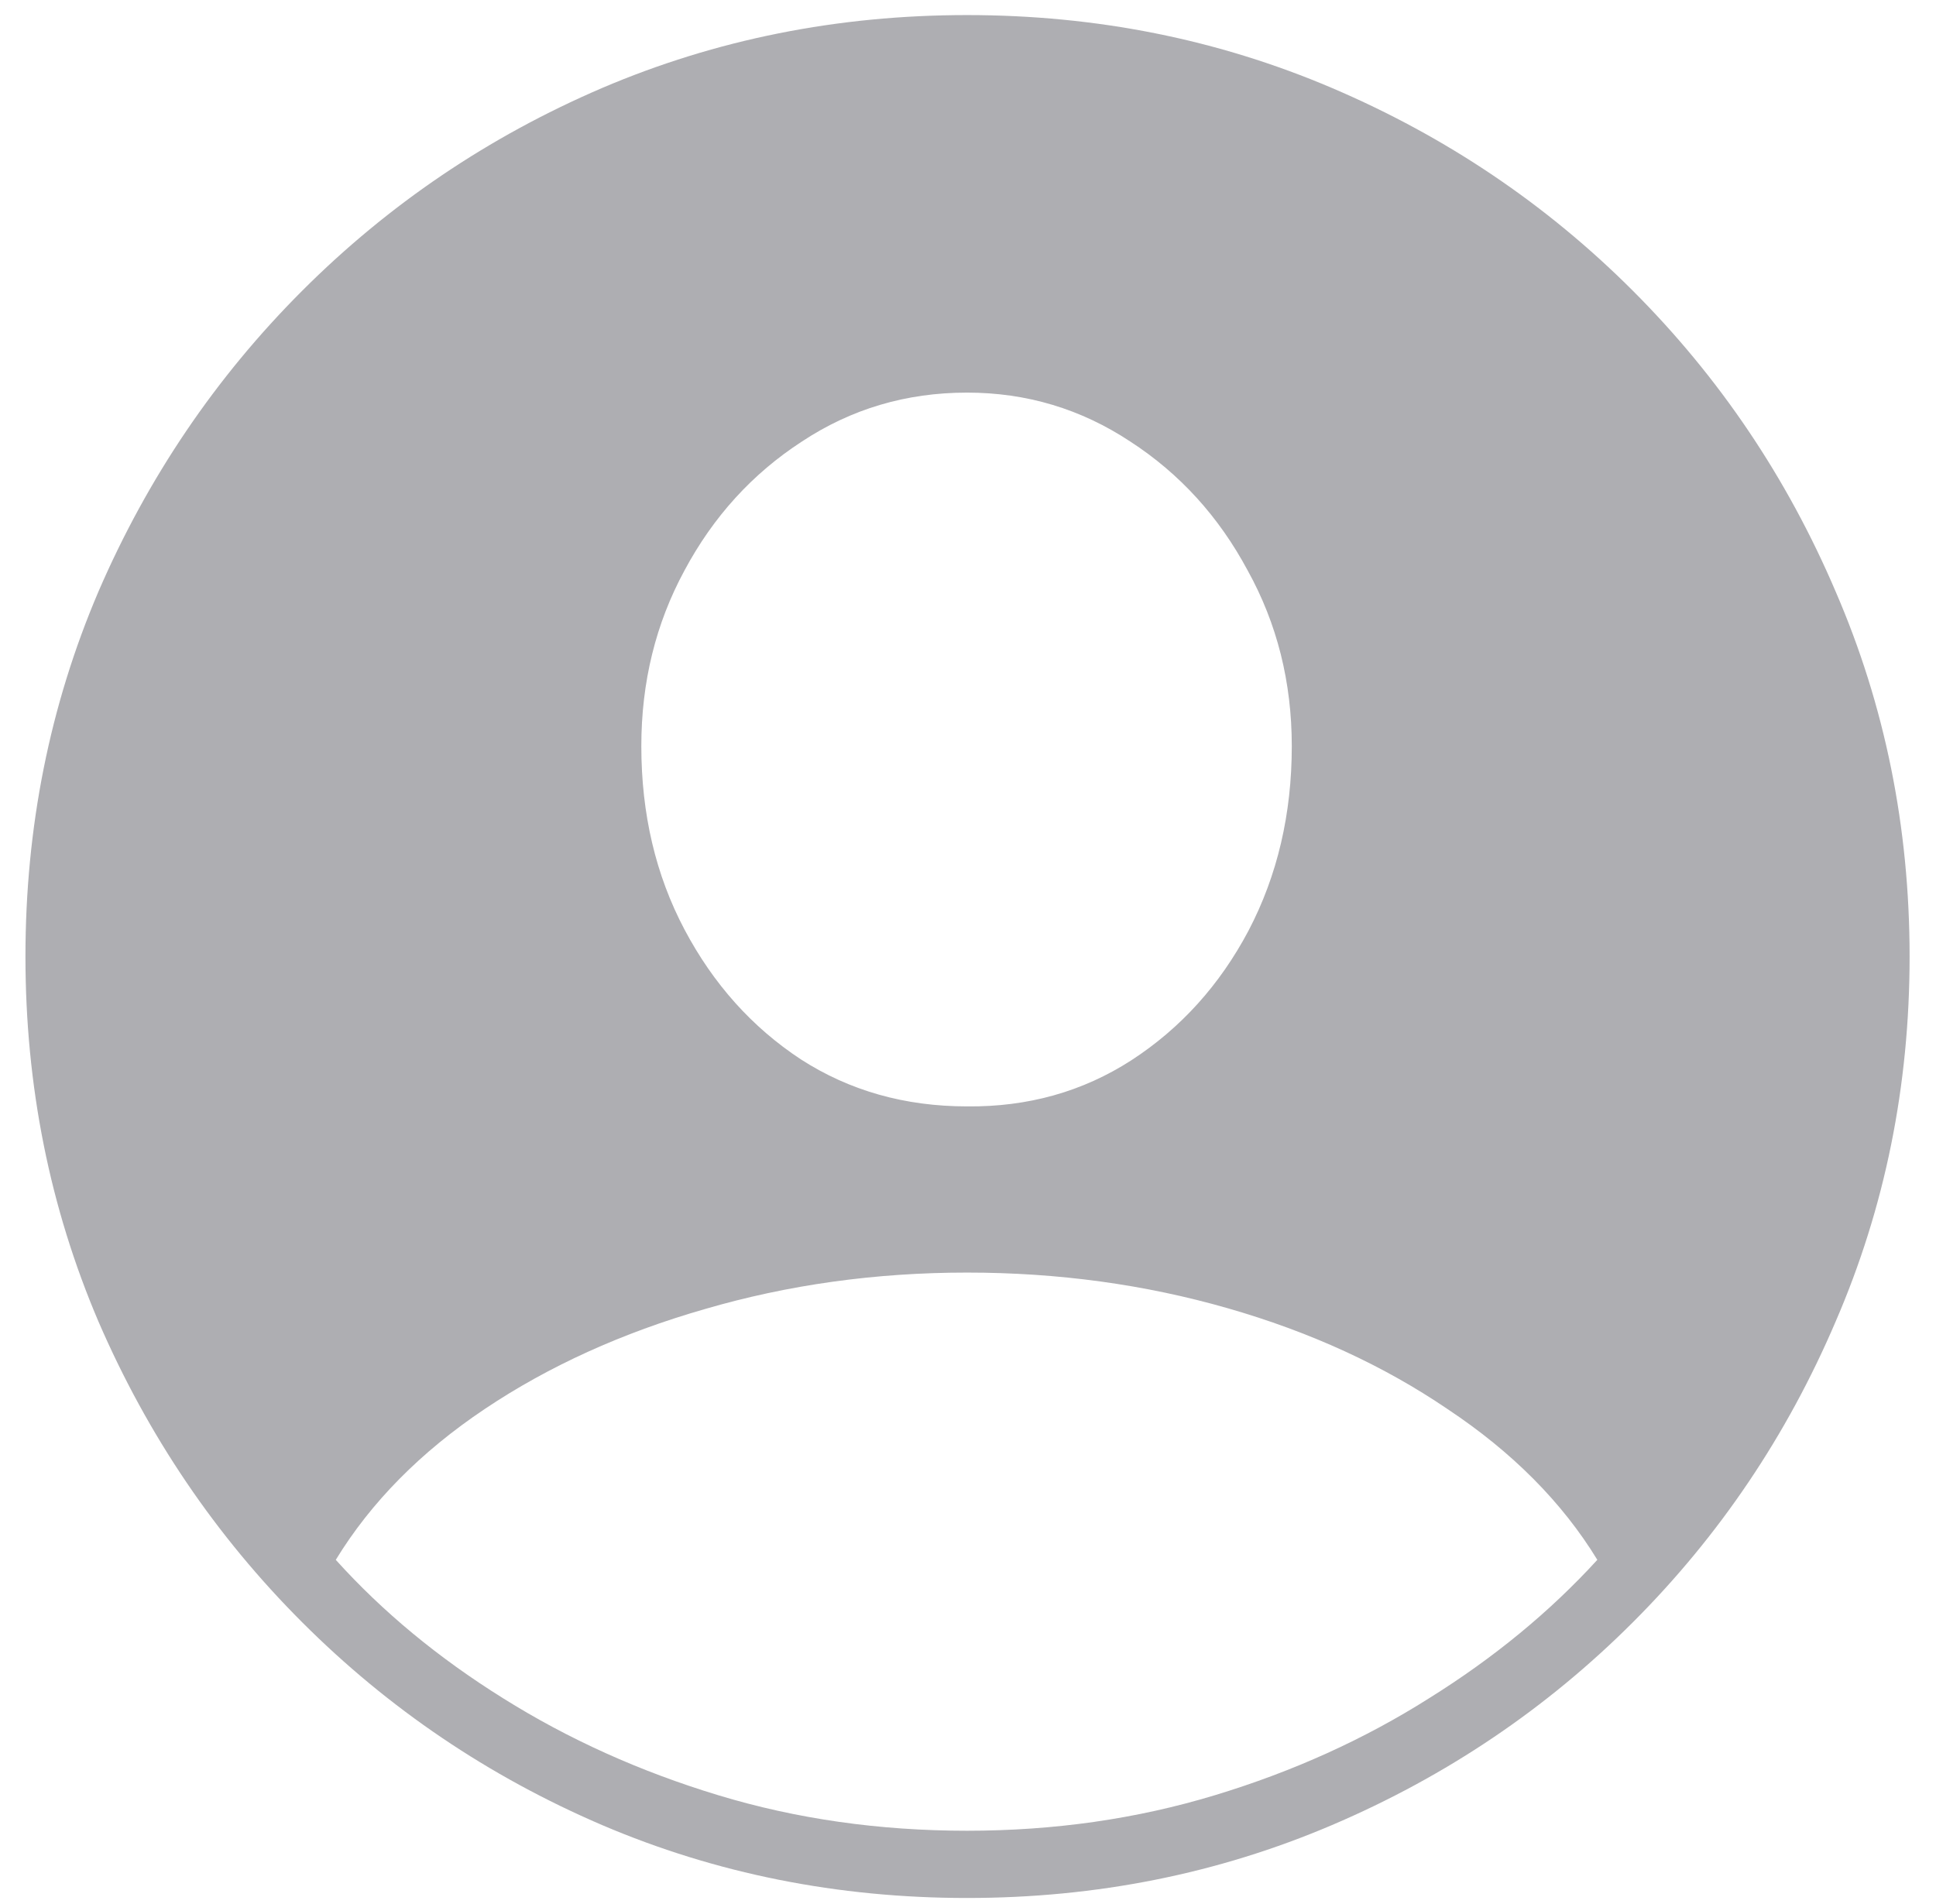 <svg width="61" height="60" viewBox="0 0 61 60" fill="none" xmlns="http://www.w3.org/2000/svg">
<path d="M30.47 59.81C26.393 59.81 22.558 59.044 18.966 57.51C15.394 55.976 12.245 53.847 9.521 51.122C6.796 48.398 4.657 45.239 3.103 41.647C1.569 38.054 0.802 34.219 0.802 30.143C0.802 26.066 1.569 22.231 3.103 18.639C4.657 15.046 6.796 11.888 9.521 9.163C12.245 6.438 15.394 4.309 18.966 2.775C22.558 1.242 26.393 0.475 30.47 0.475C34.547 0.475 38.381 1.242 41.974 2.775C45.566 4.309 48.725 6.438 51.449 9.163C54.174 11.888 56.303 15.046 57.837 18.639C59.391 22.231 60.168 26.066 60.168 30.143C60.168 34.219 59.391 38.054 57.837 41.647C56.303 45.239 54.174 48.398 51.449 51.122C48.725 53.847 45.566 55.976 41.974 57.51C38.381 59.044 34.547 59.81 30.47 59.81ZM30.47 57.691C33.215 57.691 35.818 57.318 38.28 56.571C40.742 55.825 42.993 54.805 45.031 53.514C47.07 52.242 48.836 50.789 50.329 49.154C49.219 47.338 47.645 45.754 45.606 44.401C43.588 43.029 41.277 41.969 38.674 41.223C36.07 40.476 33.336 40.102 30.47 40.102C27.584 40.102 24.829 40.486 22.205 41.253C19.602 42 17.291 43.049 15.273 44.401C13.254 45.754 11.69 47.338 10.58 49.154C12.053 50.789 13.809 52.242 15.848 53.514C17.906 54.805 20.167 55.825 22.629 56.571C25.091 57.318 27.705 57.691 30.47 57.691ZM30.47 34.865C32.387 34.885 34.113 34.401 35.647 33.412C37.2 32.403 38.432 31.041 39.34 29.325C40.248 27.59 40.702 25.652 40.702 23.513C40.702 21.494 40.238 19.648 39.31 17.973C38.401 16.277 37.17 14.925 35.616 13.916C34.062 12.887 32.347 12.372 30.47 12.372C28.552 12.372 26.817 12.887 25.263 13.916C23.709 14.925 22.477 16.277 21.569 17.973C20.661 19.648 20.207 21.494 20.207 23.513C20.207 25.652 20.661 27.579 21.569 29.295C22.477 31.01 23.699 32.373 25.232 33.382C26.766 34.371 28.512 34.865 30.47 34.865Z" fill="#AEAEB2"/>
</svg>
